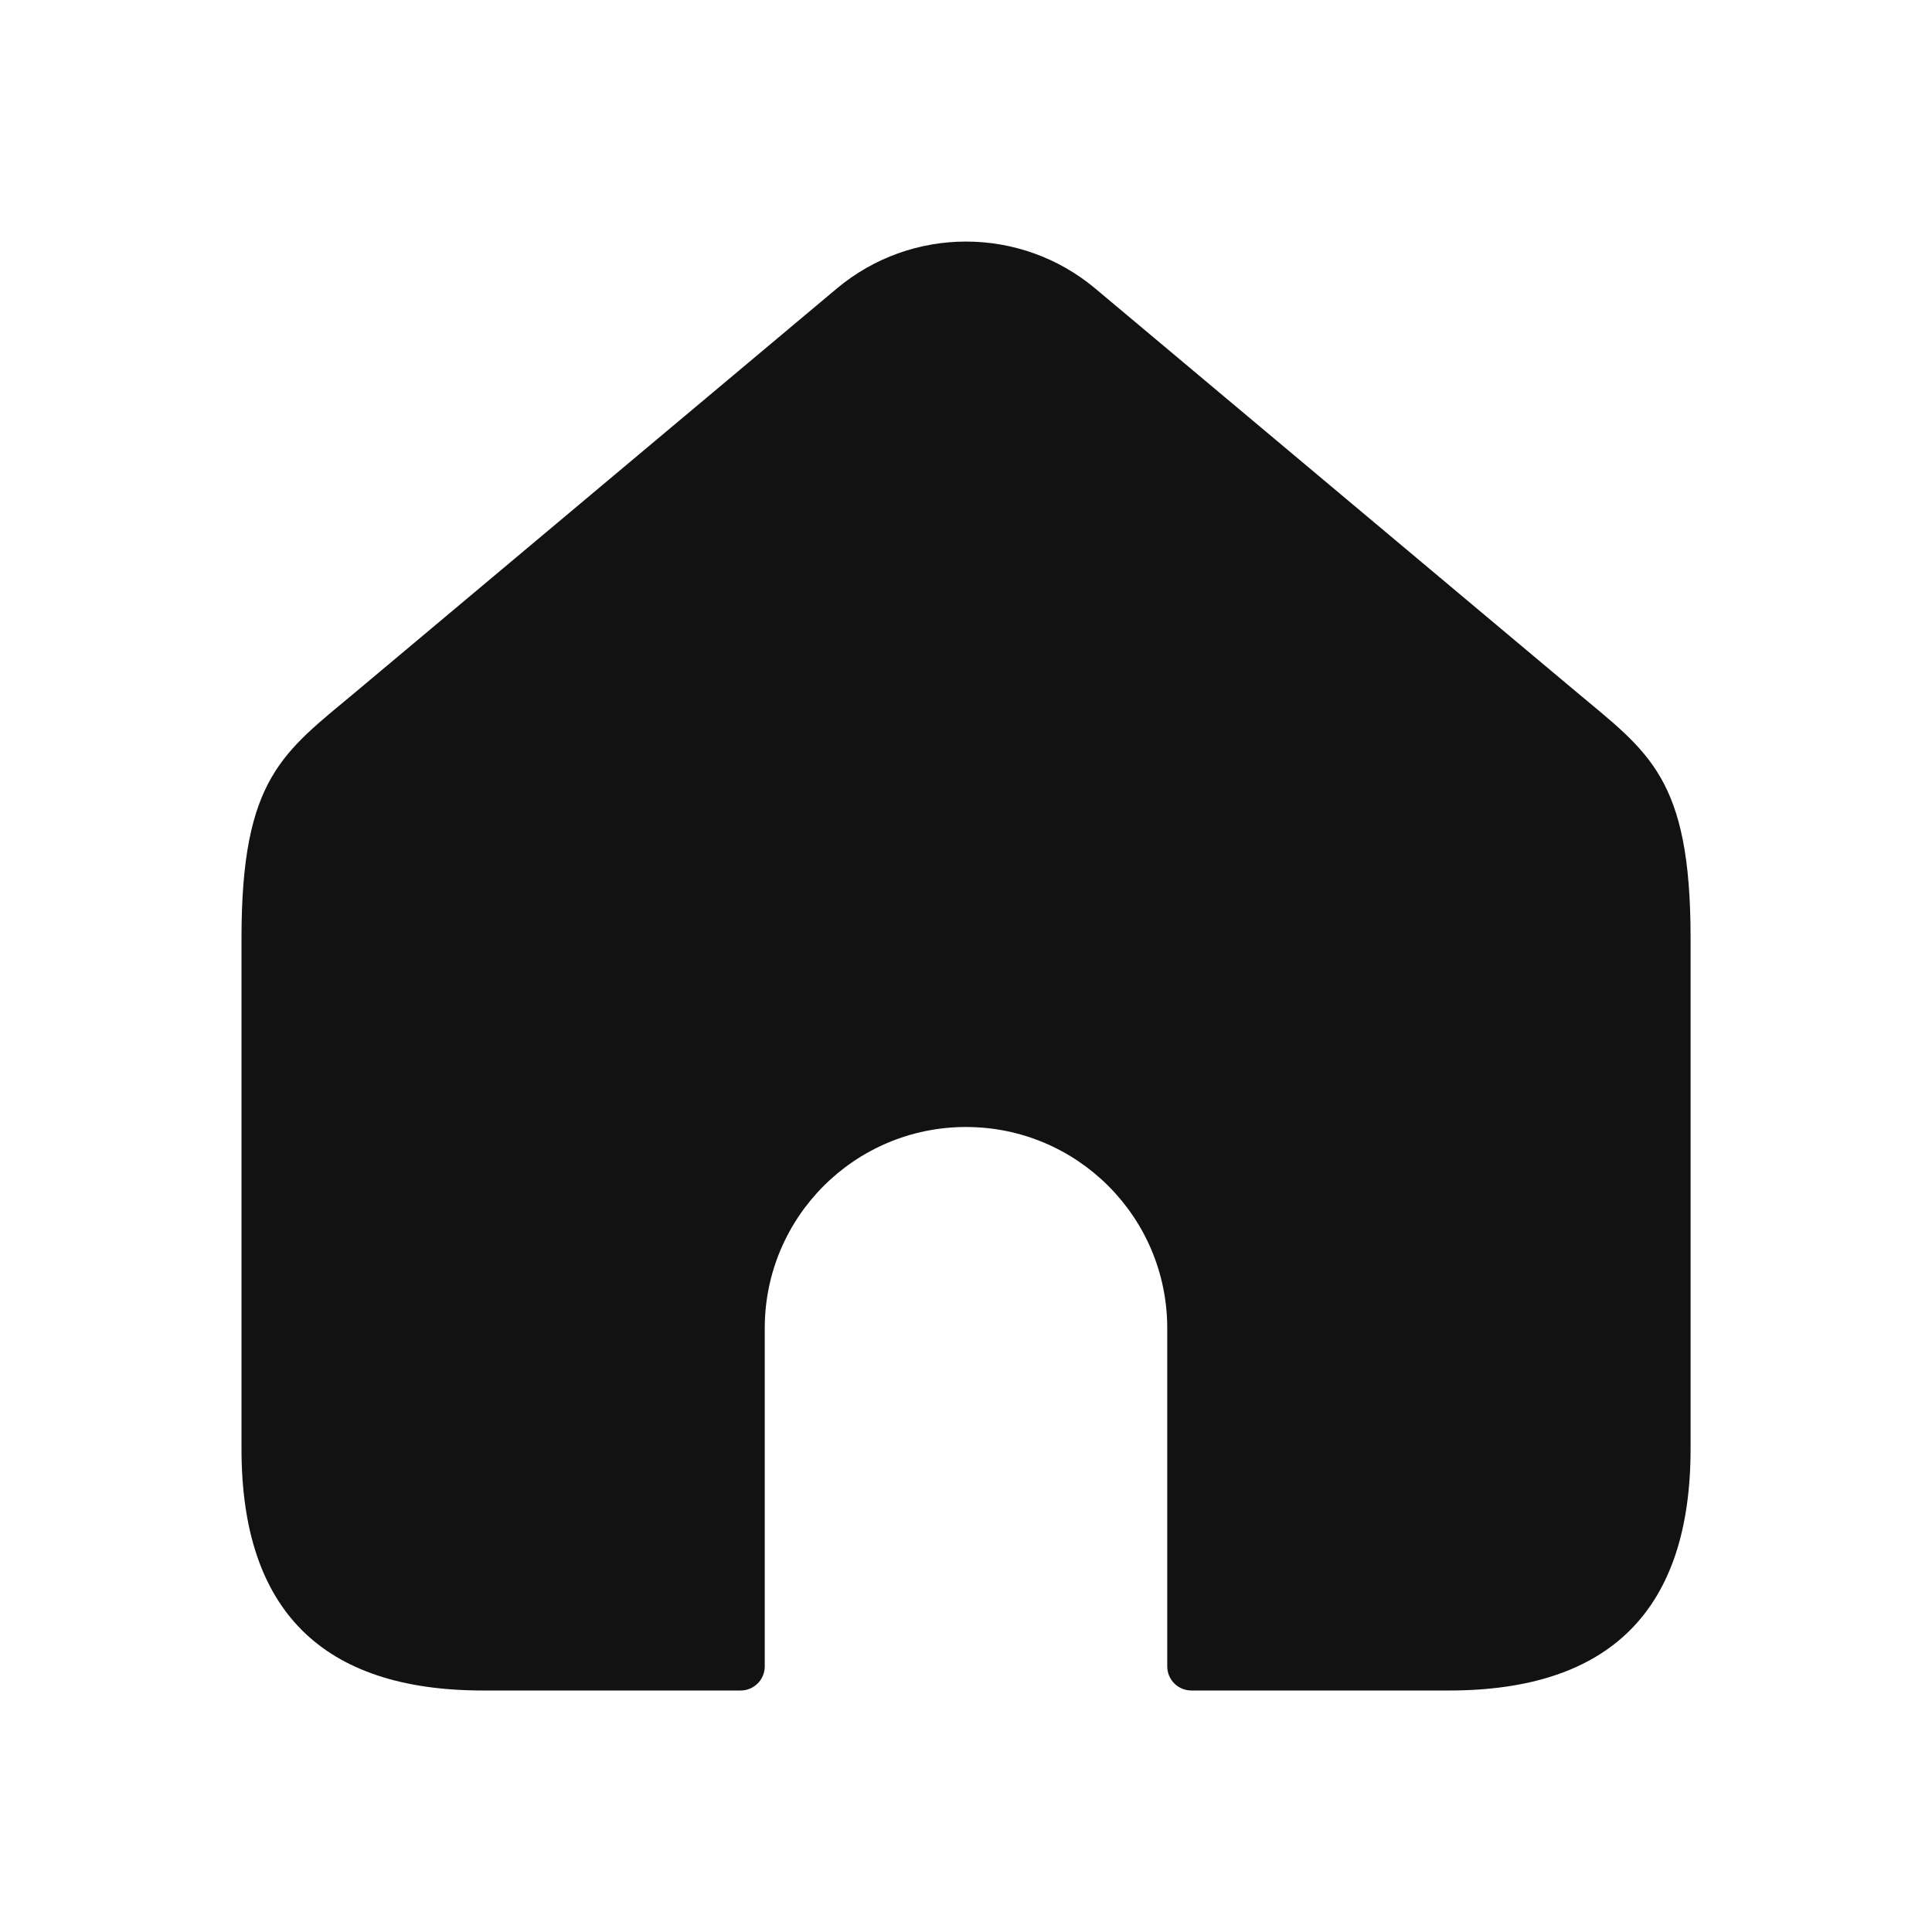 <svg width="24" height="24" viewBox="0 0 24 24" fill="none" xmlns="http://www.w3.org/2000/svg">
<path fill-rule="evenodd" clip-rule="evenodd" d="M18 21H14.8C14.634 21 14.5 20.866 14.5 20.7V16.5C14.5 15.119 13.381 14 12 14C10.619 14 9.5 15.119 9.5 16.5V20.7C9.5 20.866 9.366 21 9.2 21H6C4 21 3 20 3 18V11.651C3 9.653 3.523 9.346 4.43 8.586L10.394 3.585C11.323 2.806 12.678 2.806 13.607 3.585L19.571 8.586C20.477 9.346 21.001 9.653 21.001 11.651V18C21 20 20 21 18 21Z" fill="#121212"/>
</svg>
